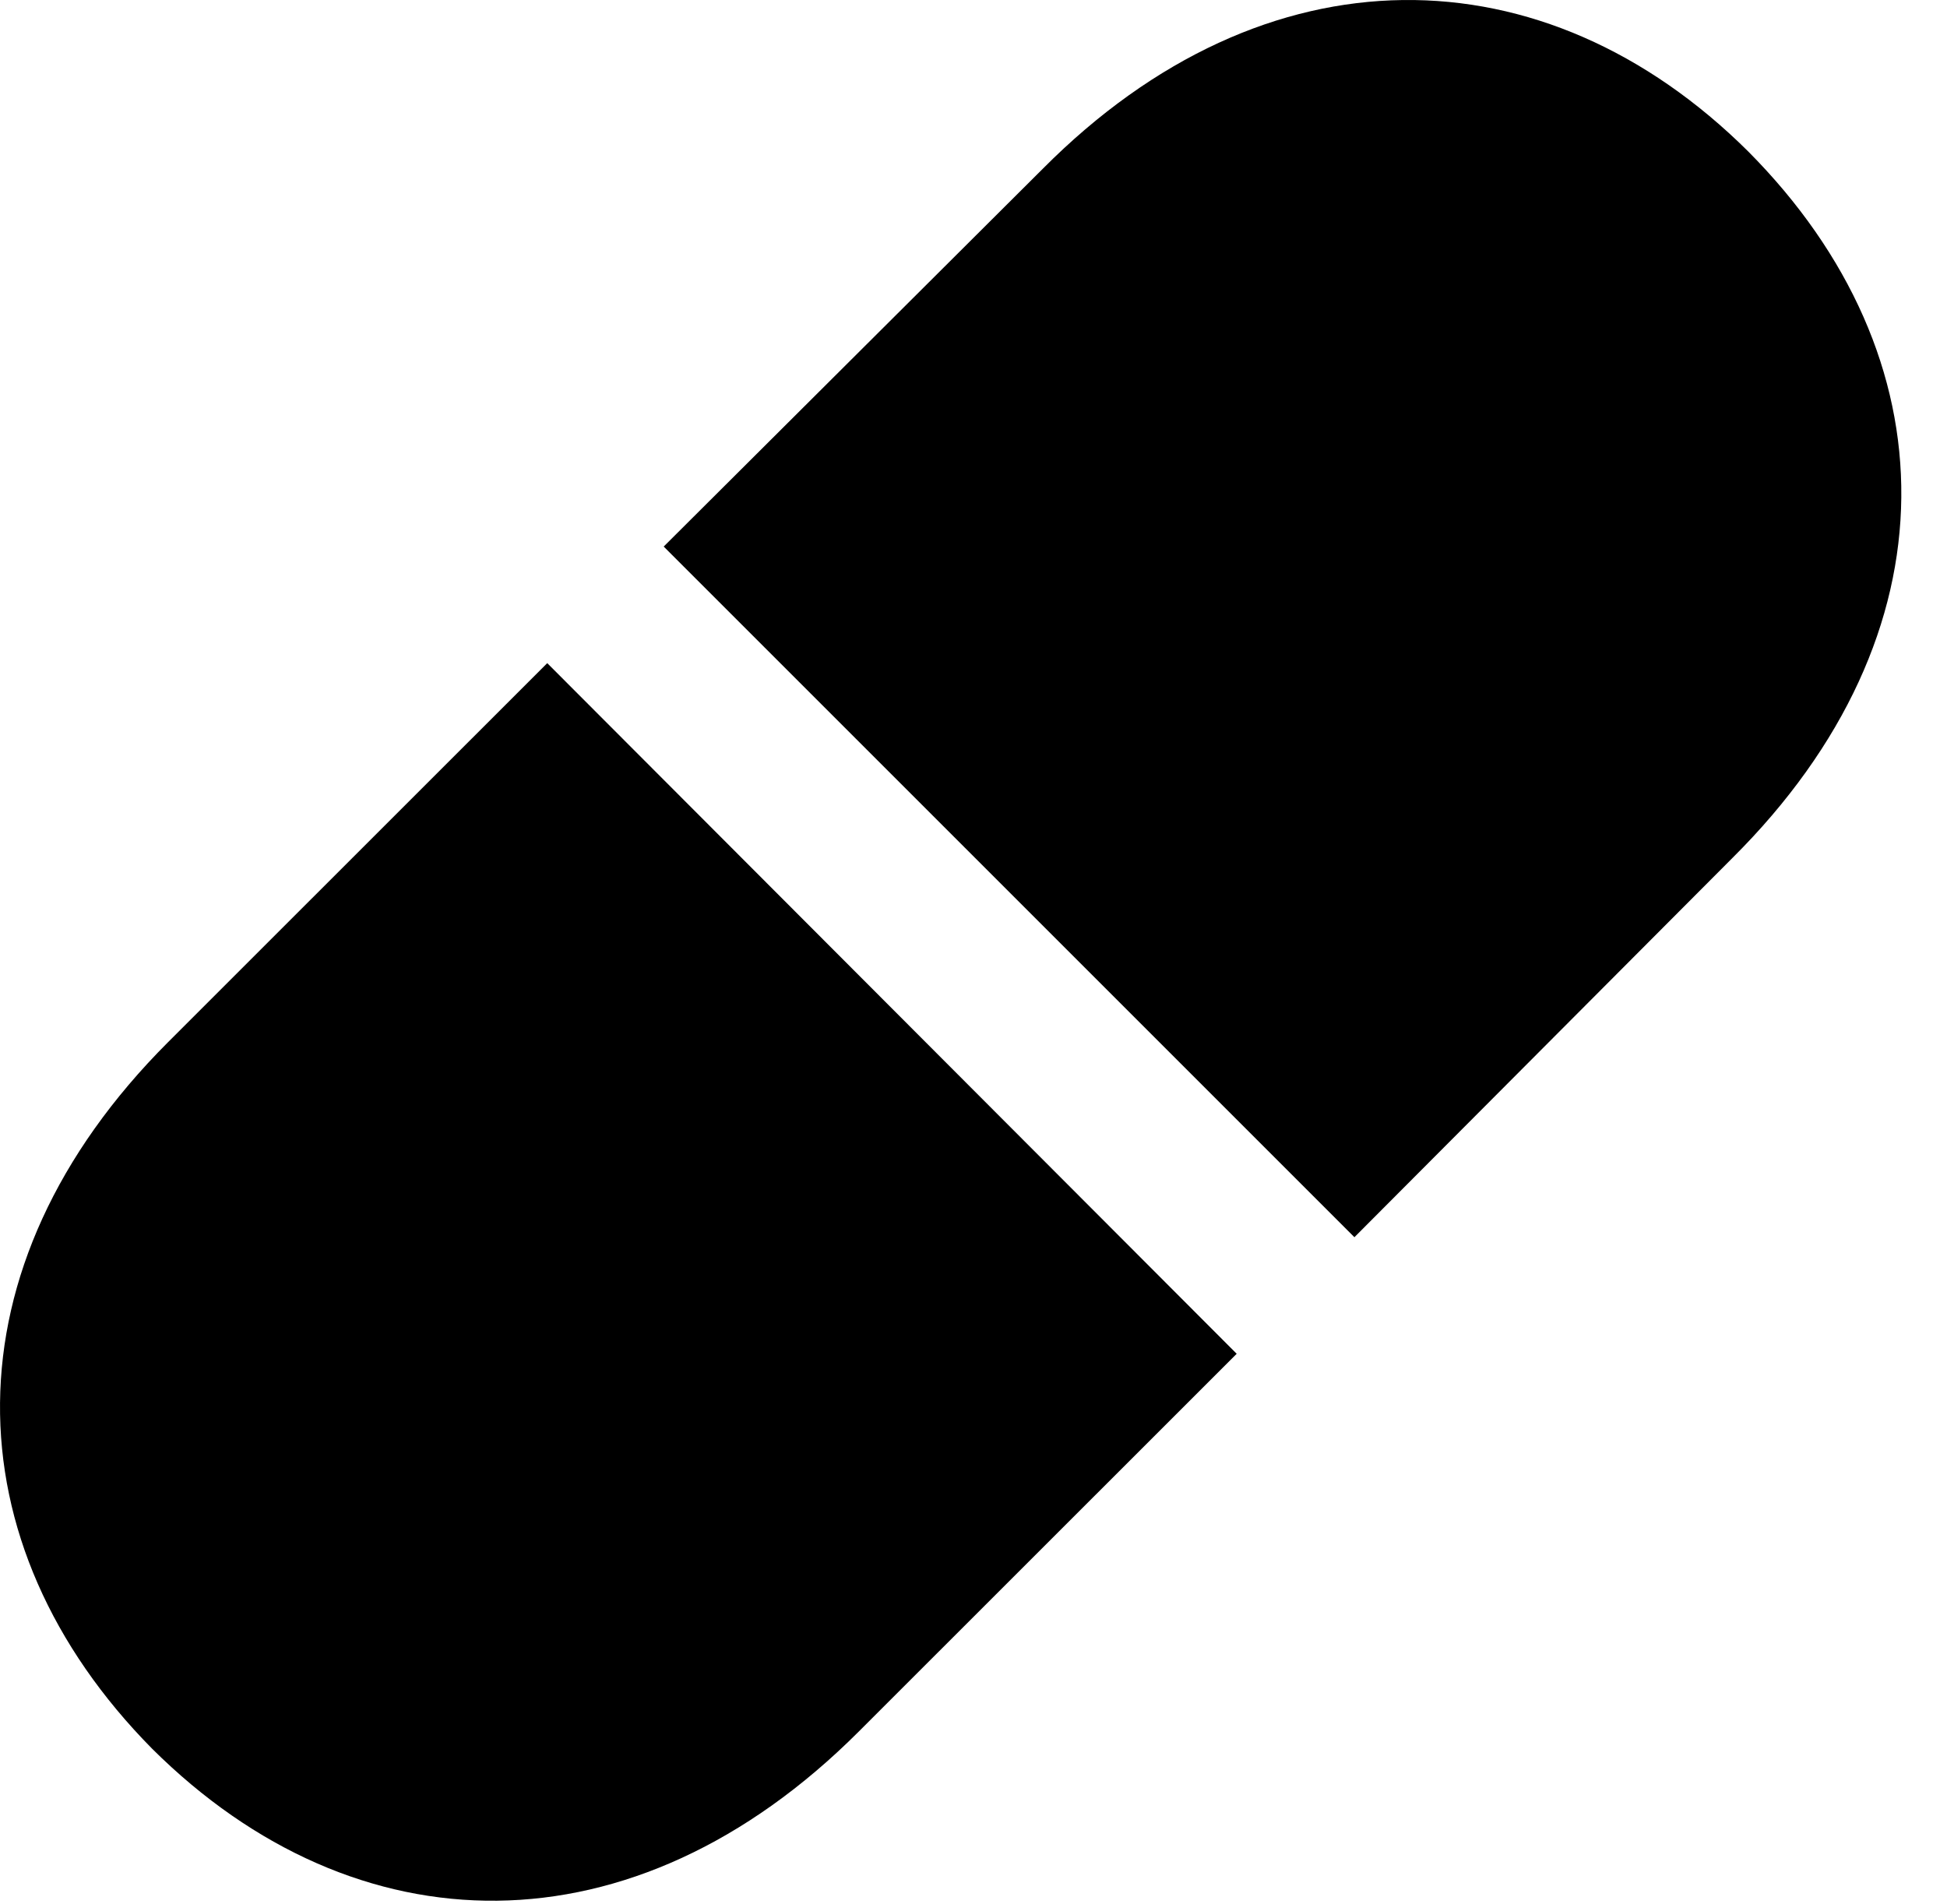<svg version="1.1" xmlns="http://www.w3.org/2000/svg" xmlns:xlink="http://www.w3.org/1999/xlink" width="15.498" height="15.157" viewBox="0 0 15.498 15.157">
 <g>
  <rect height="15.157" opacity="0" width="15.498" x="0" y="0"/>
  <path d="M4.356 5.279L1.338 8.296C-0.449 10.083-0.4 12.29 1.211 13.921C2.832 15.533 5.039 15.581 6.836 13.784L9.844 10.777ZM13.916 1.206C12.295-0.405 10.078-0.444 8.301 1.343L5.283 4.351L10.781 9.849L13.789 6.831C15.586 5.044 15.537 2.837 13.916 1.206Z" fill="currentColor"/>
 </g>
</svg>
